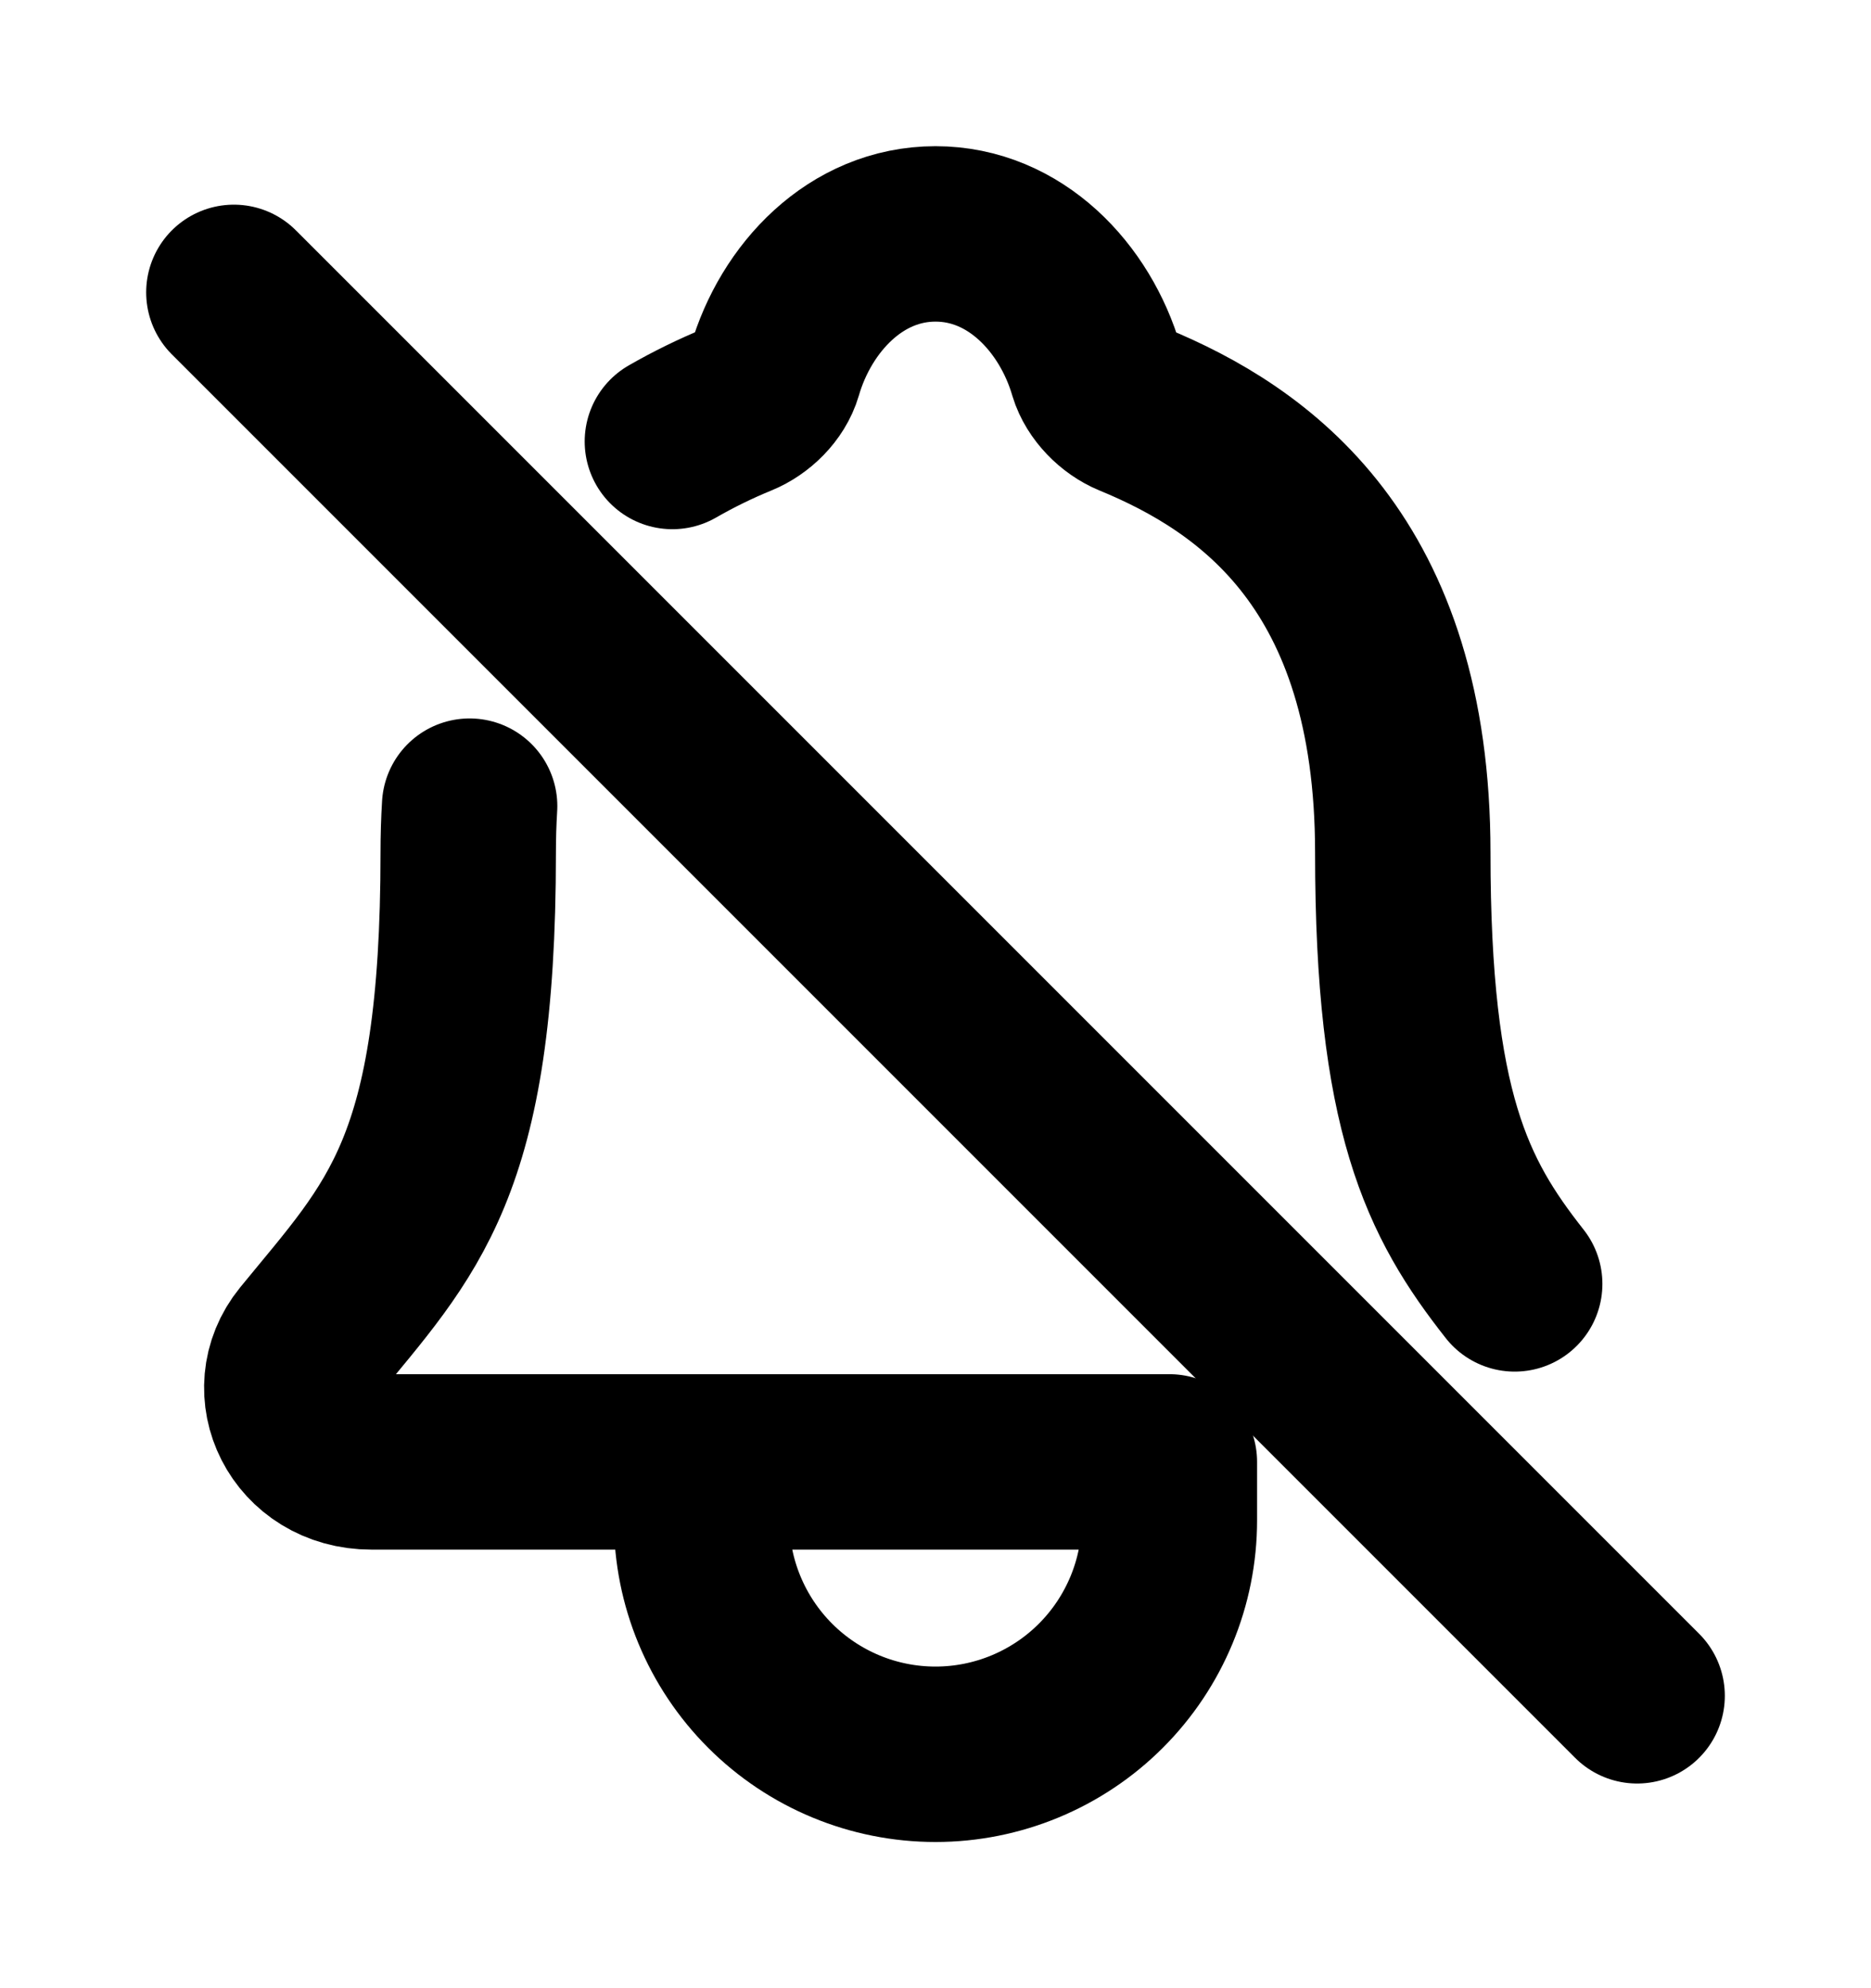<svg width="16" height="17" viewBox="0 0 16 17" fill="none" xmlns="http://www.w3.org/2000/svg">
<g clip-path="url(#clip0_4592_4658)">
<path d="M4.016 6.893C4.008 7.022 4.004 7.154 4.004 7.292C4.004 10 3.437 10.5 2.635 11.482C2.303 11.889 2.594 12.5 3.176 12.5H10V13C10 13.53 9.789 14.039 9.414 14.414C9.039 14.789 8.53 15 8 15C7.469 15 6.961 14.789 6.586 14.414C6.211 14.039 6 13.53 6 13V12.5M12.953 10.978C12.376 10.245 11.996 9.508 11.996 7.291C11.996 4.812 10.73 3.929 9.687 3.5C9.549 3.443 9.419 3.312 9.376 3.17C9.194 2.548 8.682 2 8 2C7.318 2 6.806 2.548 6.625 3.171C6.583 3.315 6.452 3.443 6.312 3.5C6.119 3.579 5.931 3.671 5.75 3.775" stroke="black" stroke-width="1.5" stroke-linecap="round" stroke-linejoin="round"/>
<path d="M14 14.5L2 2.5" stroke="black" stroke-width="1.5" stroke-miterlimit="10" stroke-linecap="round"/>
</g>
<defs>
<clipPath id="clip0_4592_4658">
<rect width="16" height="16" fill="white" transform="translate(0 0.5)"/>
</clipPath>
</defs>
</svg>
